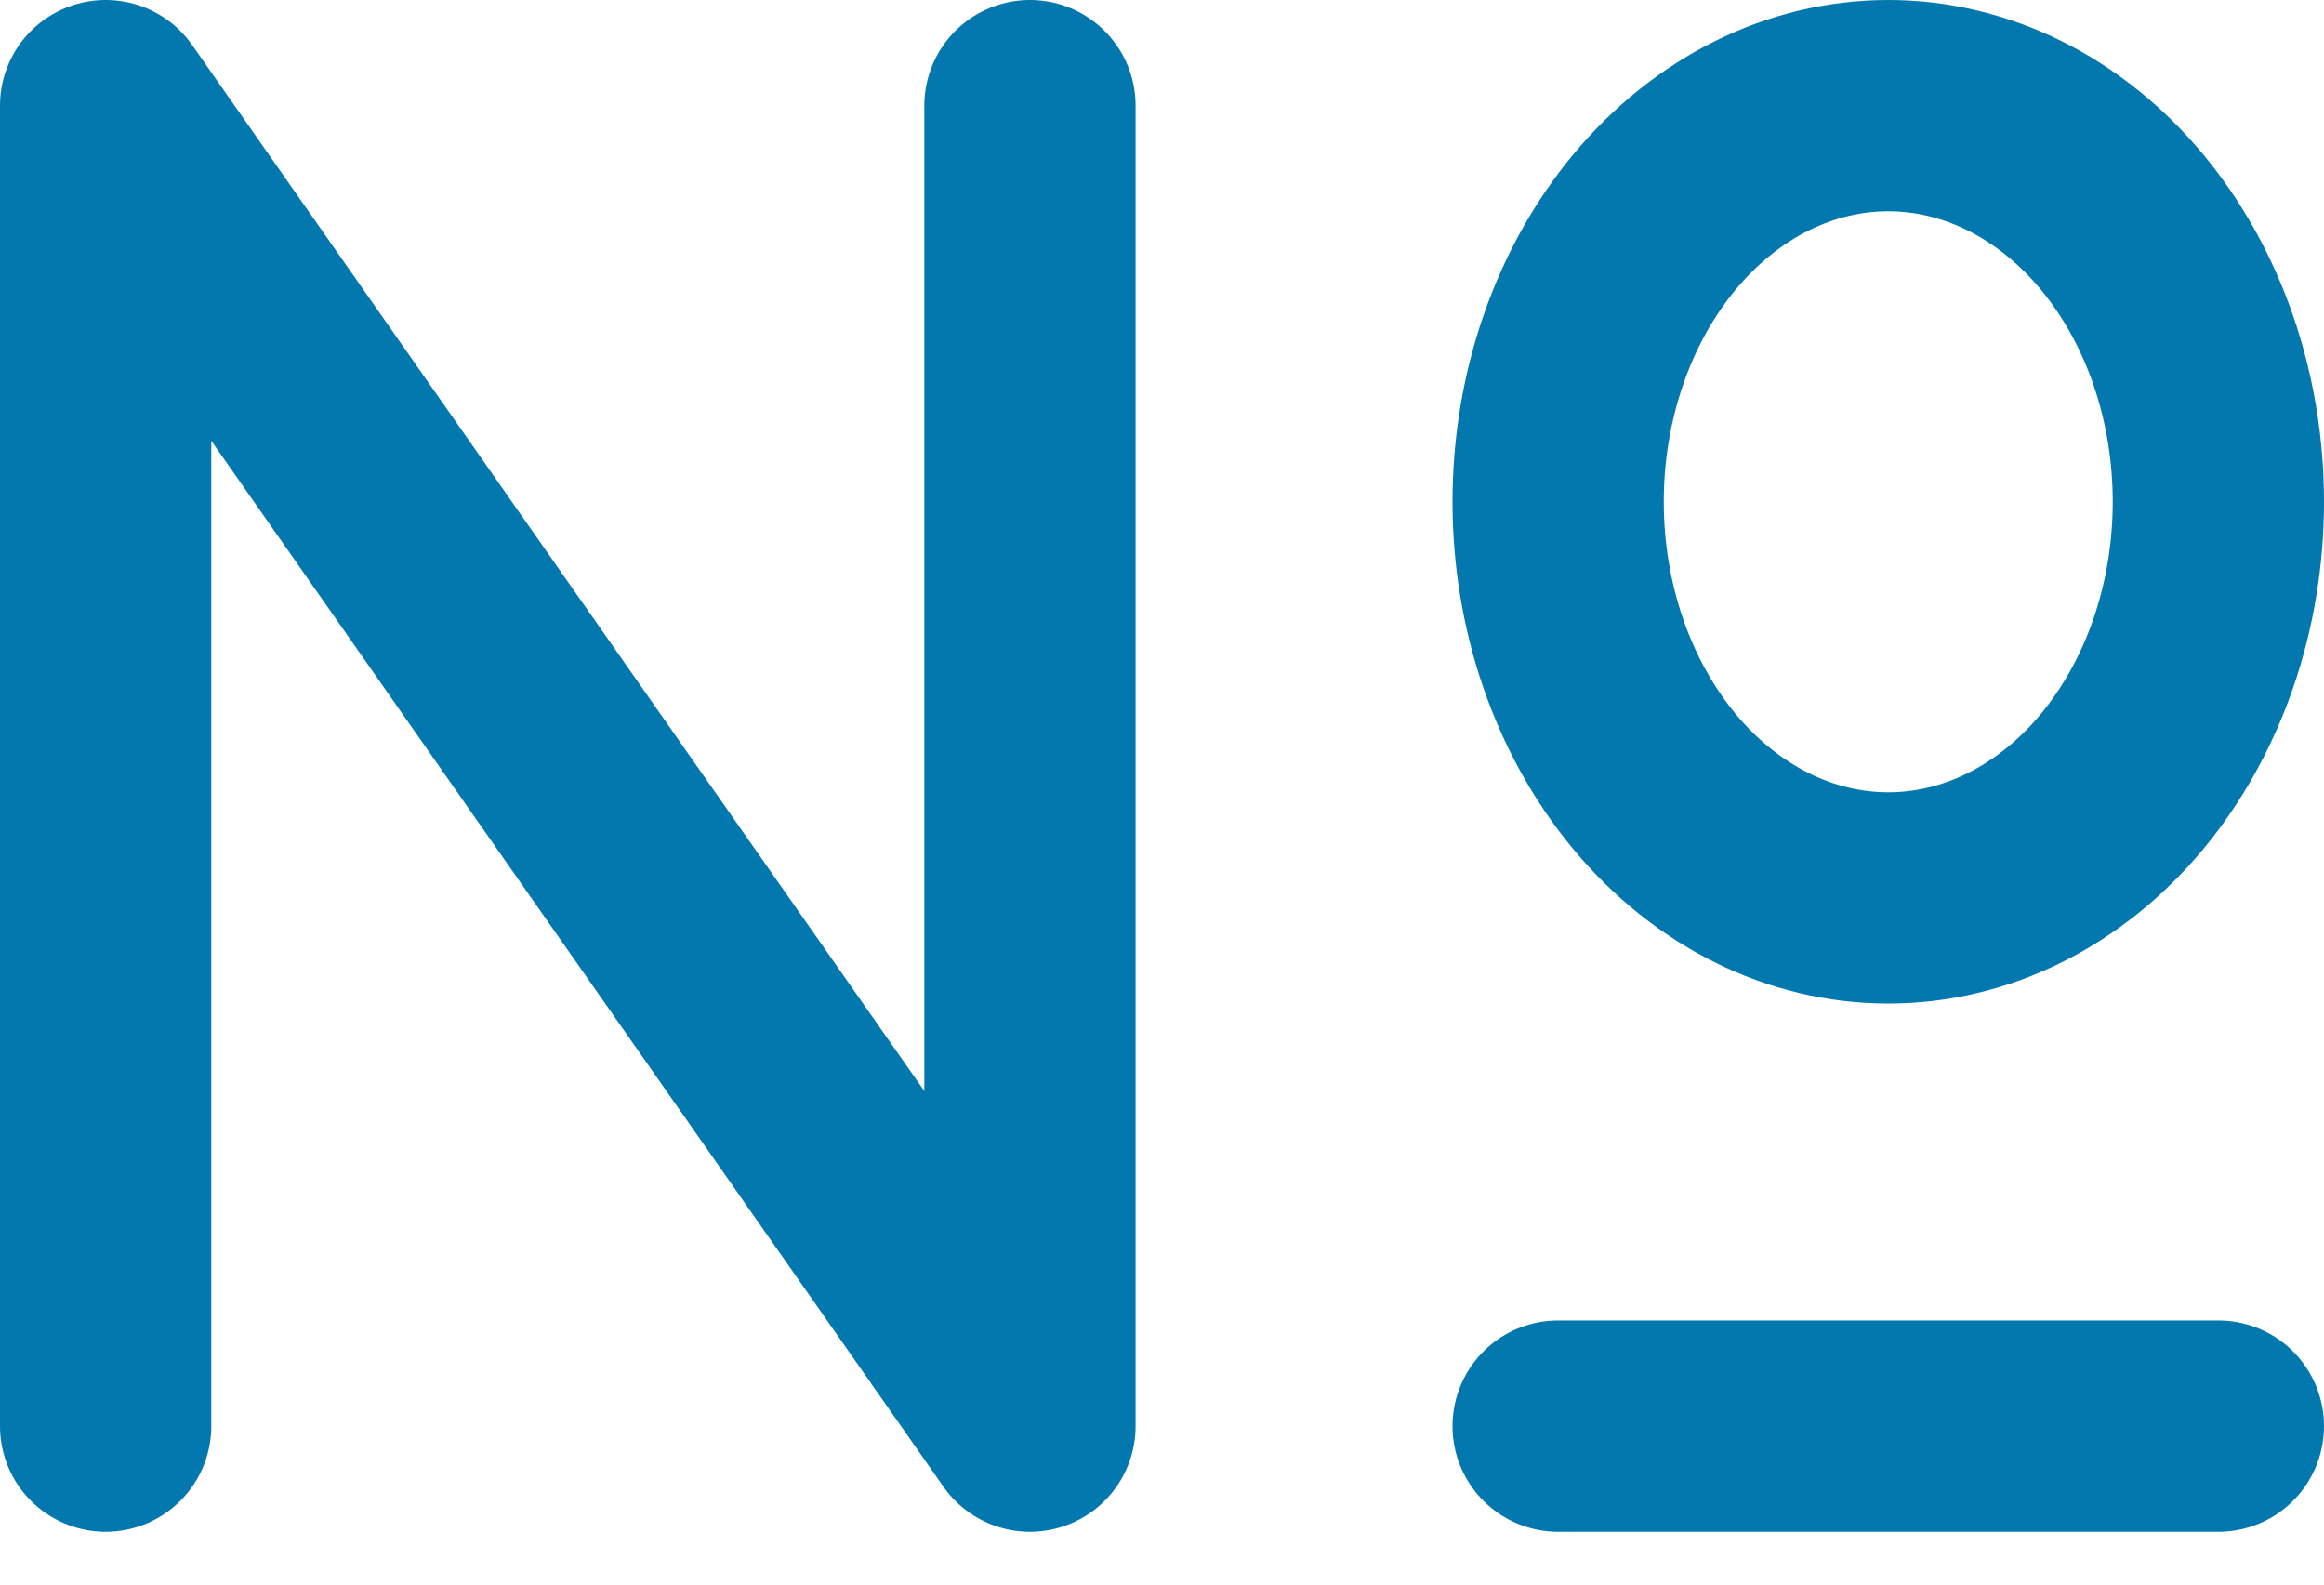 <svg width="22" height="15" viewBox="0 0 22 15" fill="none" xmlns="http://www.w3.org/2000/svg">
<path d="M1 13.5V1L9.75 13.5V1M14.75 13.5H21M14.75 4.75C14.75 5.745 15.079 6.698 15.665 7.402C16.251 8.105 17.046 8.5 17.875 8.5C18.704 8.5 19.499 8.105 20.085 7.402C20.671 6.698 21 5.745 21 4.75C21 3.755 20.671 2.802 20.085 2.098C19.499 1.395 18.704 1 17.875 1C17.046 1 16.251 1.395 15.665 2.098C15.079 2.802 14.75 3.755 14.75 4.75Z" stroke="#0278AE" stroke-width="2" stroke-linecap="round" stroke-linejoin="round"/>
</svg>
